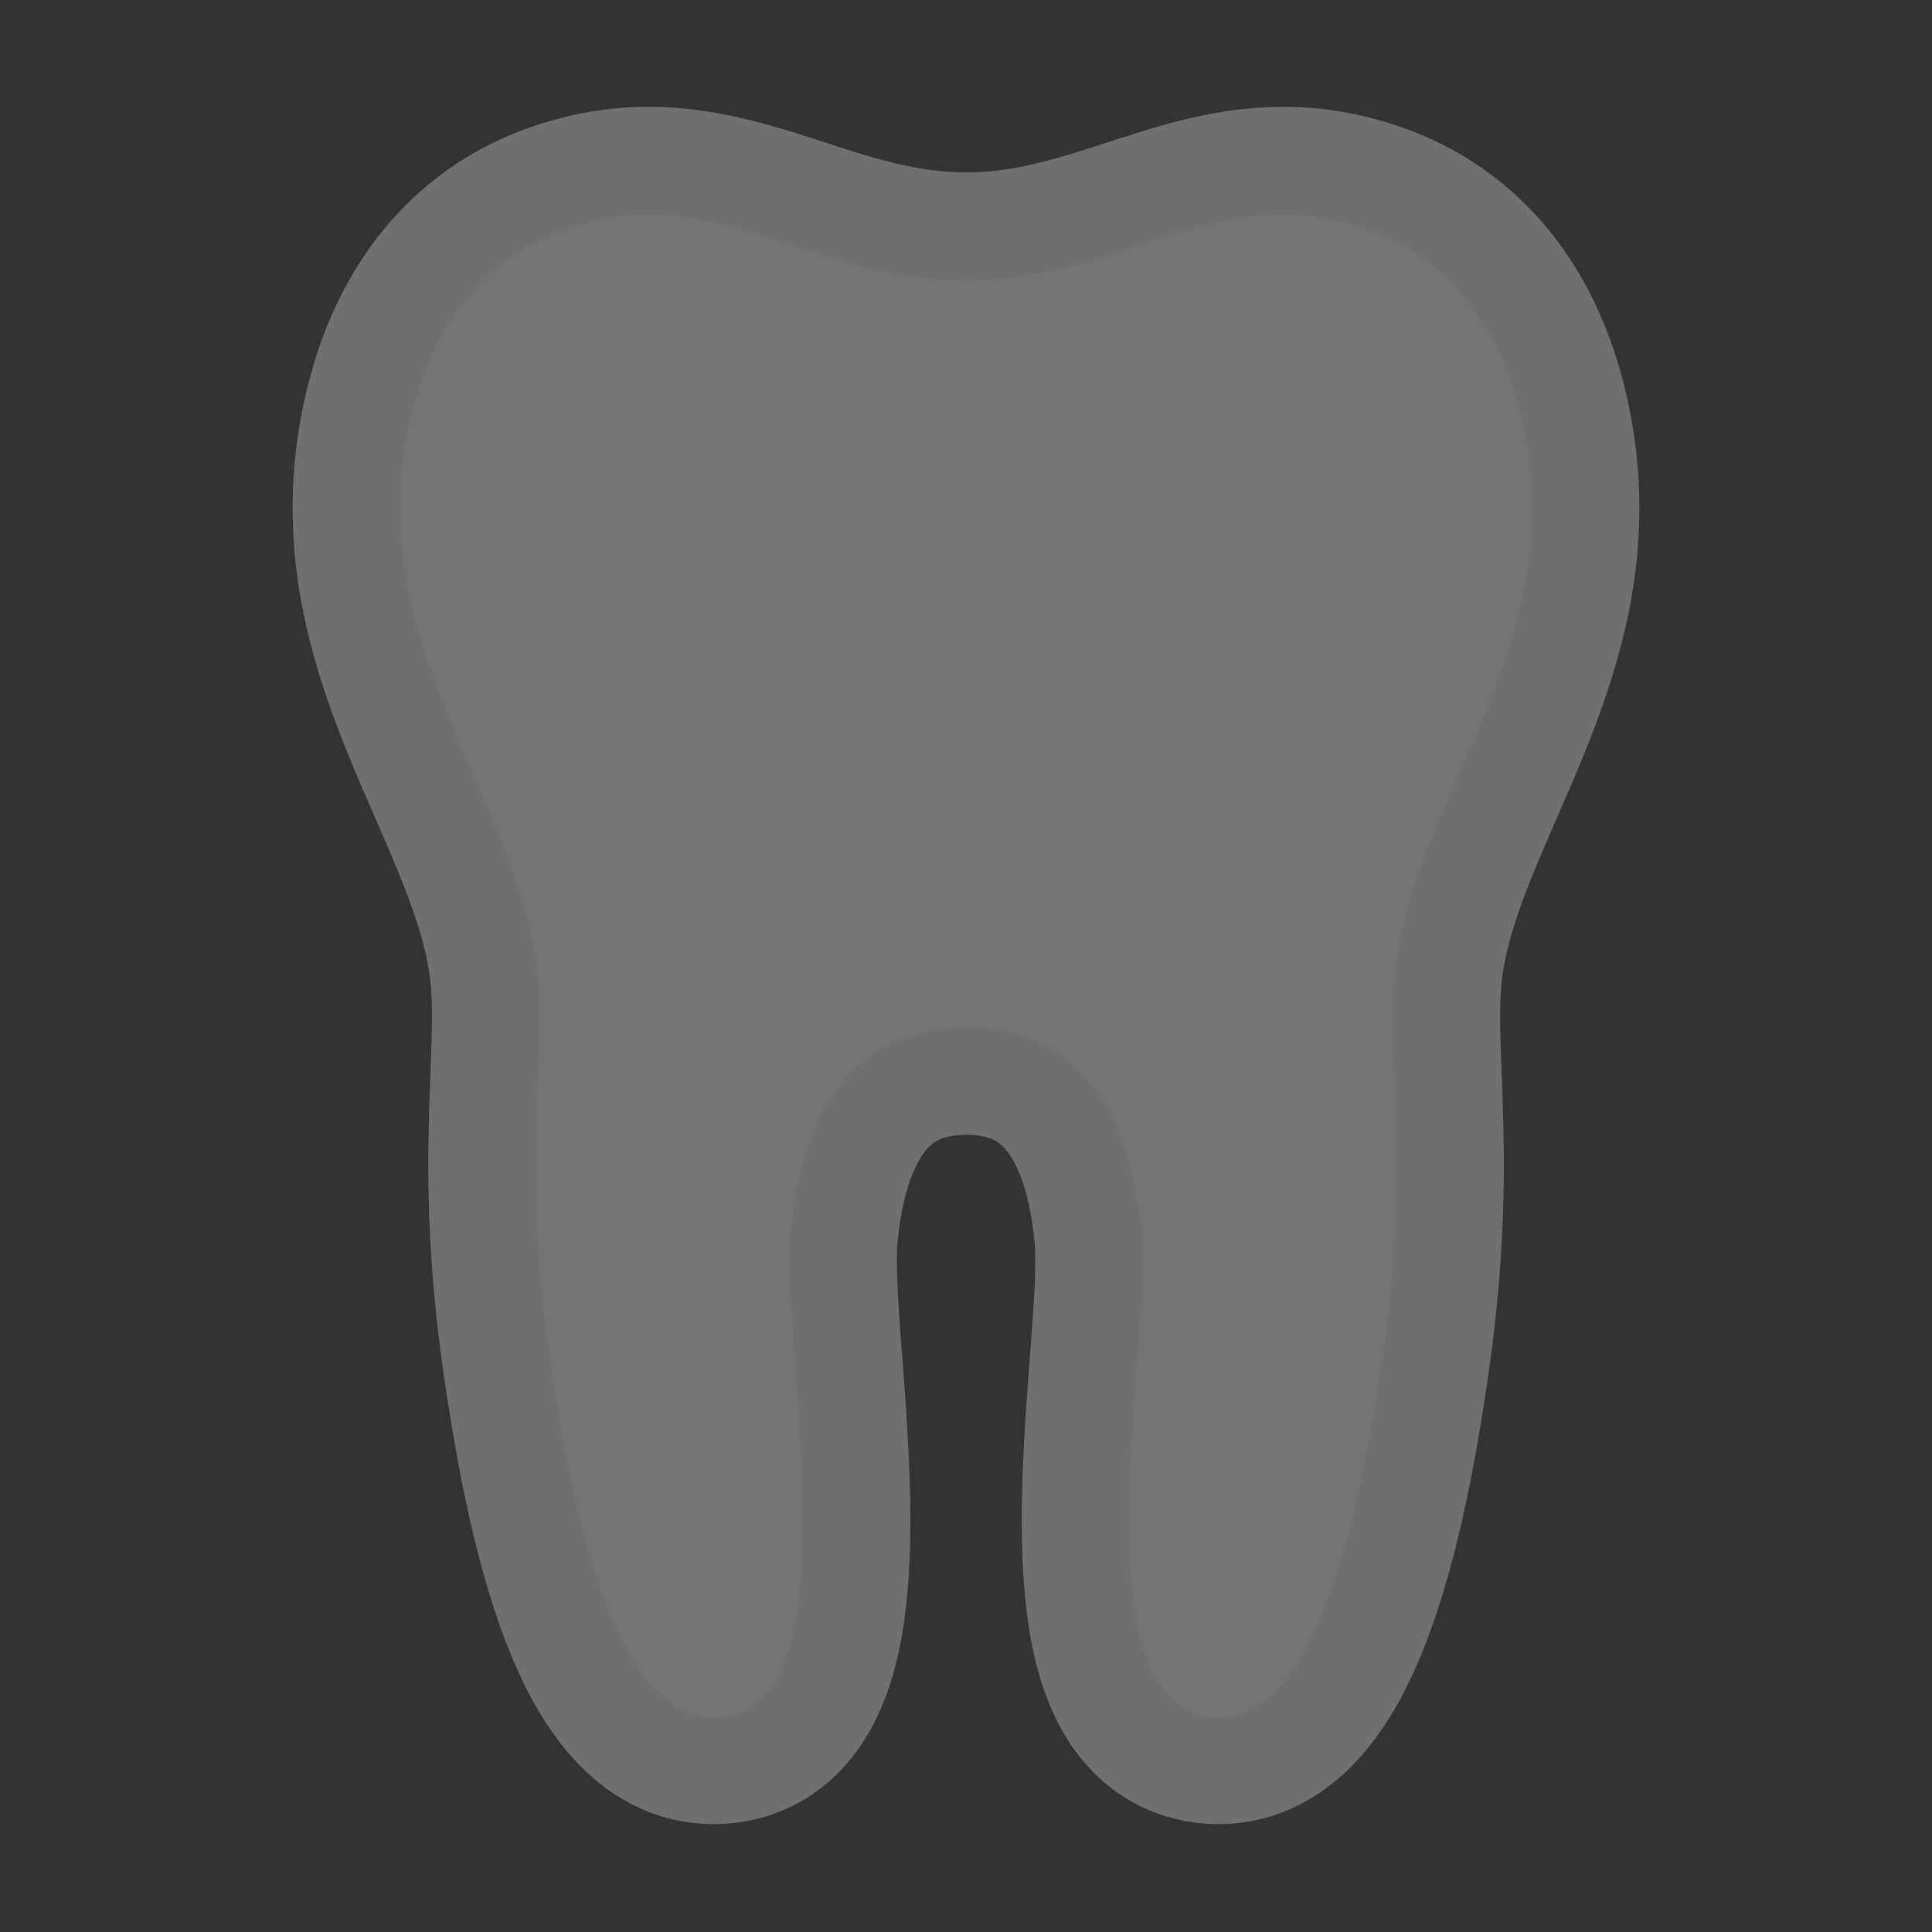 <svg id="svg6" width="18" height="18" version="1.1" xmlns="http://www.w3.org/2000/svg">
 <rect width="100%" height="100%" fill="#333333" stroke="none"/>
 <path id="path2" d="m9 9.573c1.048 0 1.533 0.795 1.636 1.924 0.024 0.27-0.001 0.664-0.036 1.12-0.118 1.516-0.253 3.378 0.756 3.378 0.853 0 1.292-1.637 1.545-3.504 0.244-1.848-0.014-2.767 0.113-3.587 0.243-1.554 1.599-2.948 1.18-4.93-0.232-1.099-0.837-1.617-1.437-1.834-1.381-0.503-2.273 0.466-3.757 0.466-1.483 0-2.375-0.969-3.757-0.466-0.599 0.217-1.205 0.735-1.437 1.834-0.419 1.982 0.938 3.376 1.181 4.93 0.127 0.82-0.131 1.74 0.113 3.587 0.253 1.866 0.692 3.504 1.545 3.504 1.009 0 0.874-1.862 0.756-3.378-0.035-0.456-0.06-0.85-0.036-1.12 0.102-1.129 0.594-1.924 1.636-1.924z" fill="none" opacity=".3" stroke="#fff" stroke-linejoin="round" stroke-width="2"/>
 <path id="path4" d="m9 9.578c1.048 0 1.533 0.795 1.636 1.924 0.024 0.27-0.001 0.664-0.036 1.12-0.118 1.516-0.253 3.378 0.756 3.378 0.853 0 1.292-1.637 1.545-3.504 0.244-1.848-0.014-2.767 0.113-3.587 0.243-1.554 1.599-2.948 1.18-4.93-0.232-1.099-0.837-1.617-1.437-1.834-1.381-0.503-2.273 0.466-3.757 0.466-1.483 0-2.375-0.969-3.757-0.466-0.599 0.217-1.205 0.735-1.437 1.834-0.419 1.982 0.938 3.376 1.181 4.93 0.127 0.82-0.131 1.74 0.113 3.587 0.253 1.866 0.692 3.504 1.545 3.504 1.009 0 0.874-1.862 0.756-3.378-0.035-0.456-0.06-0.85-0.036-1.12 0.102-1.129 0.594-1.924 1.636-1.924z" fill="#747474"/>
</svg>

